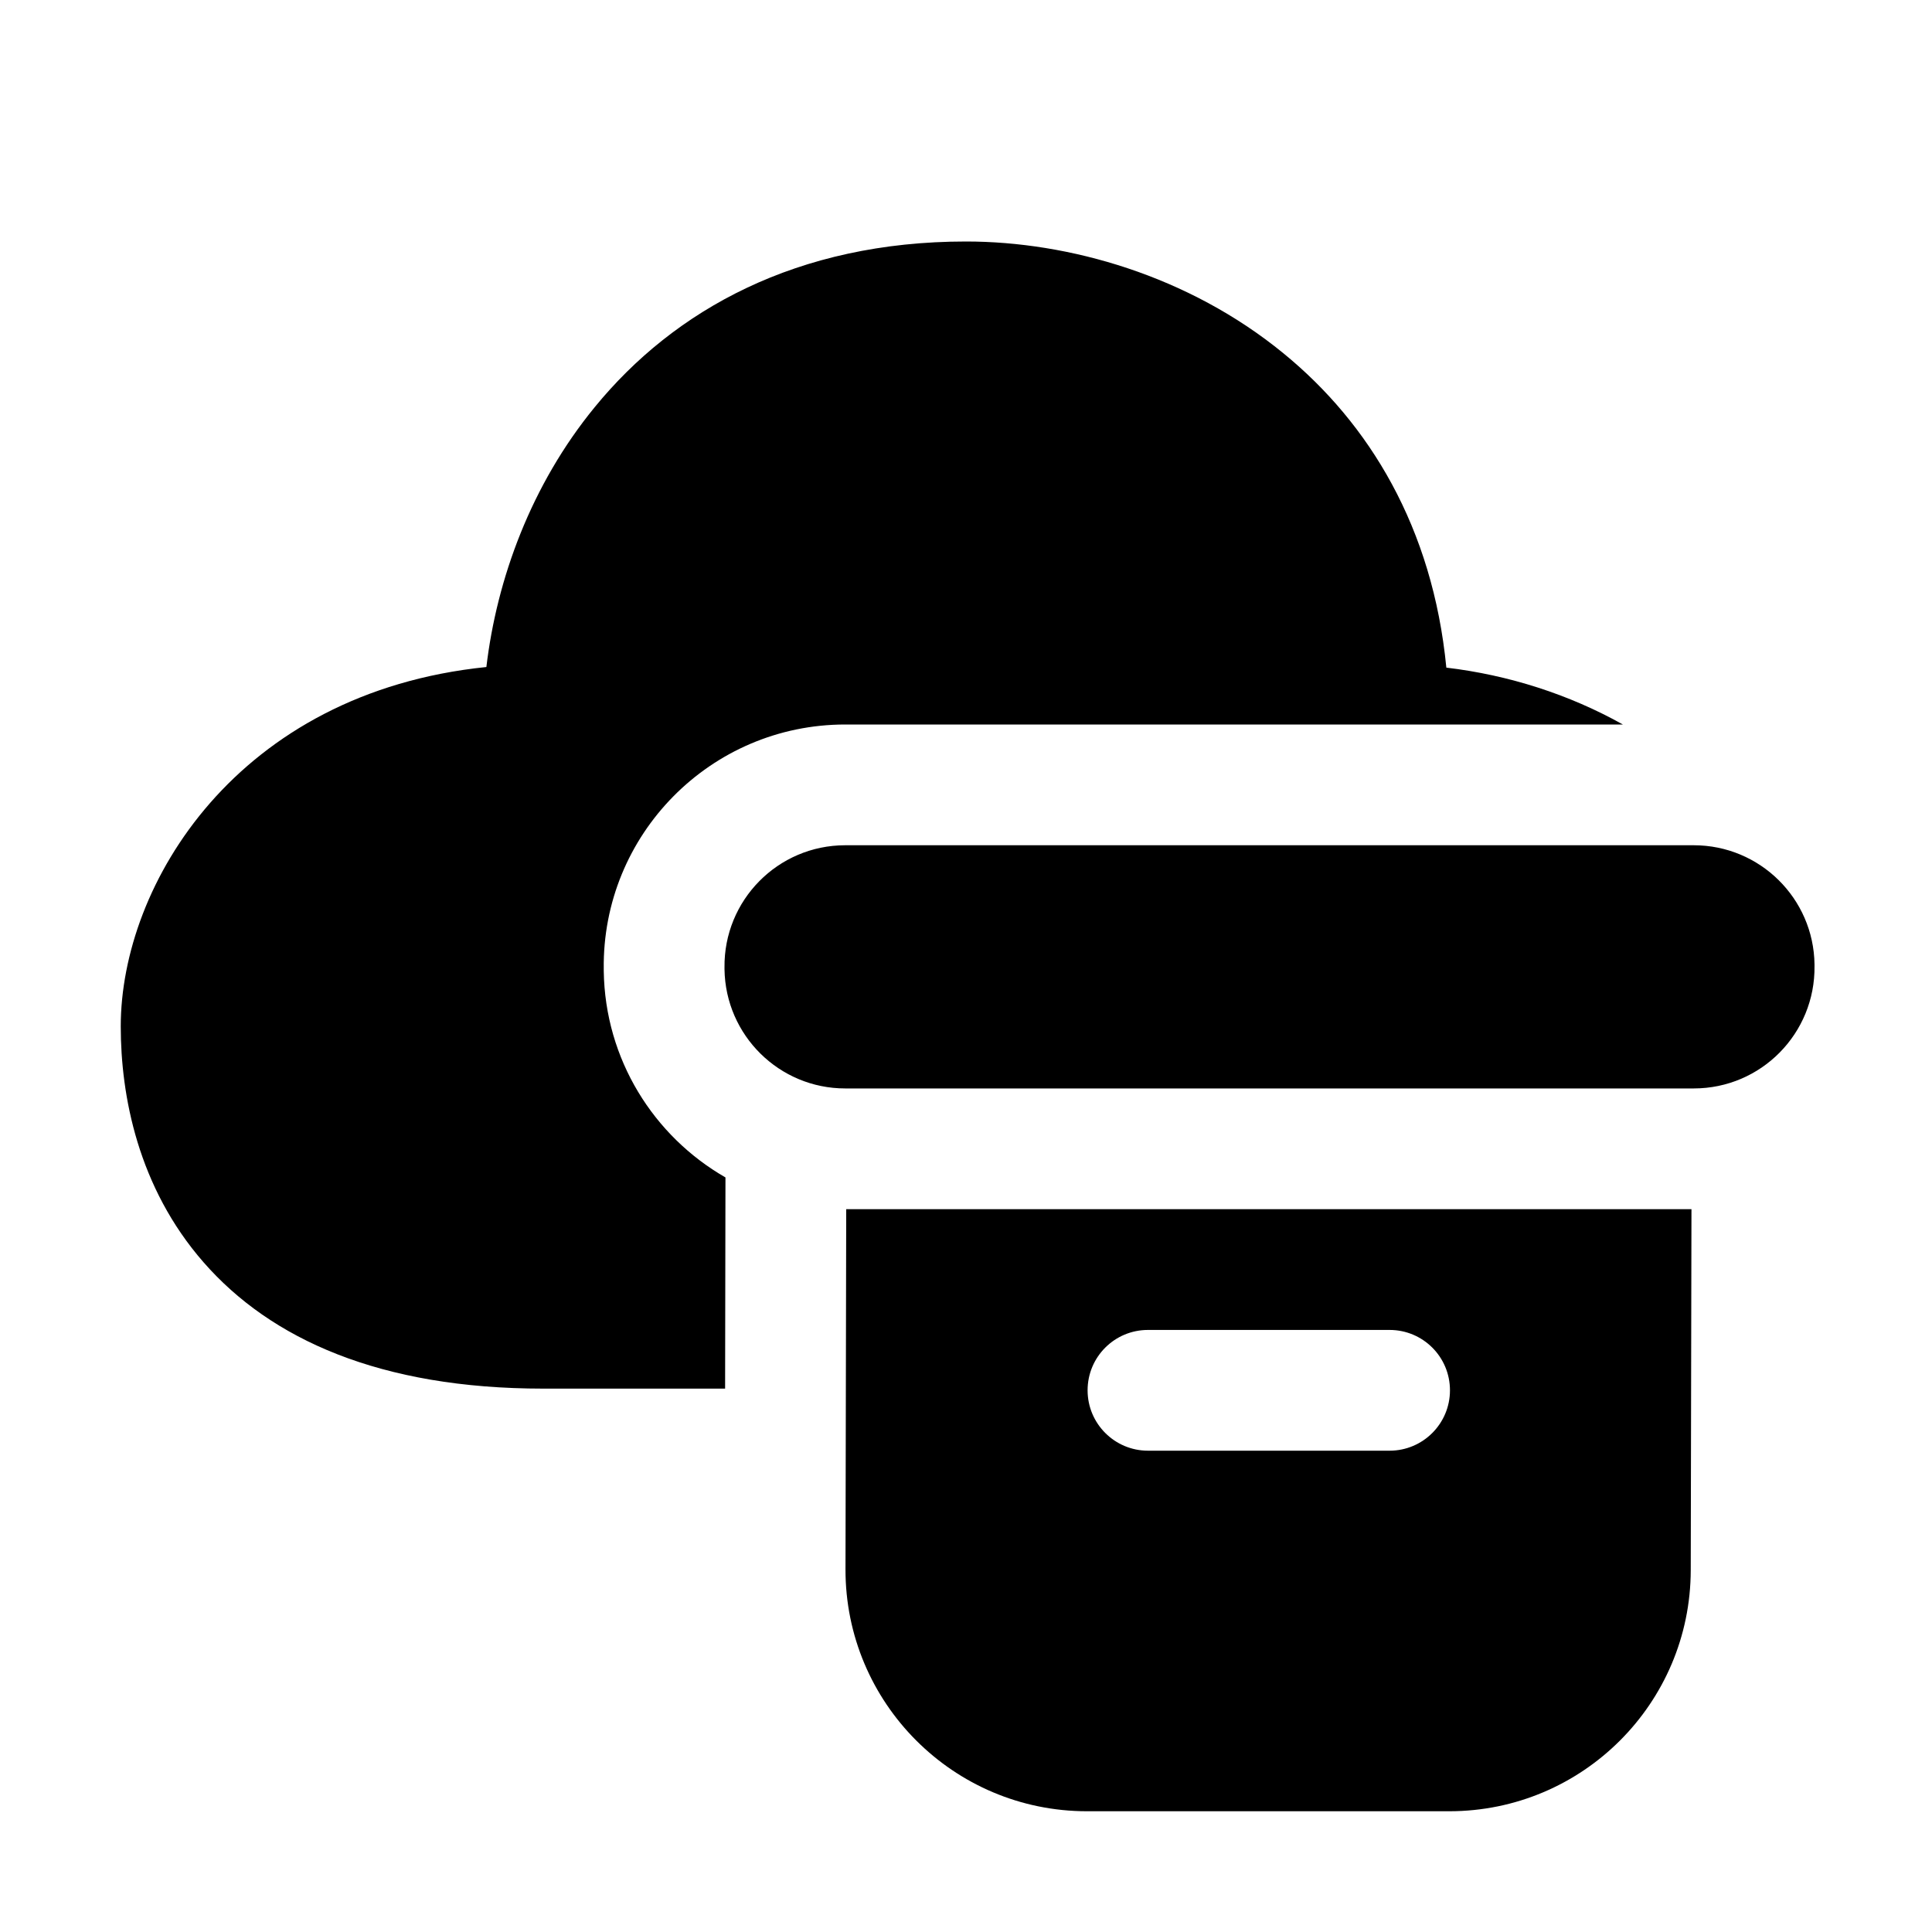 <svg xmlns="http://www.w3.org/2000/svg" viewBox="0 0 16 16" fill="none"><path d="M8 2C6.6 2 5.583 2.567 4.926 3.371C4.398 4.015 4.114 4.796 4.028 5.524C1.965 5.735 1 7.322 1 8.5C1 9.073 1.142 9.832 1.686 10.454C2.242 11.09 3.146 11.5 4.5 11.5H6.005L6.008 9.751C5.414 9.41 5.01 8.774 5 8.04L5 8.027C4.985 6.912 5.885 6 7 6H13.44C12.996 5.751 12.493 5.59 11.978 5.529C11.865 4.369 11.34 3.507 10.629 2.926C9.841 2.281 8.85 2 8 2ZM6 8.013C5.993 7.456 6.442 7 7 7H14.027C14.574 7 15.02 7.44 15.027 7.987L15.027 8C15.034 8.558 14.585 9.014 14.027 9.014H7C6.453 9.014 6.008 8.574 6 8.027L6 8.013ZM7.008 10.014H14.008L14.002 13.004C14 14.107 13.105 15 12.002 15H9.002C7.896 15 7 14.102 7.002 12.996L7.008 10.014ZM9.507 11.014C9.231 11.014 9.007 11.237 9.007 11.514C9.007 11.79 9.231 12.014 9.507 12.014H11.508C11.784 12.014 12.008 11.79 12.008 11.514C12.008 11.237 11.784 11.014 11.508 11.014H9.507Z" fill="currentColor"/></svg>